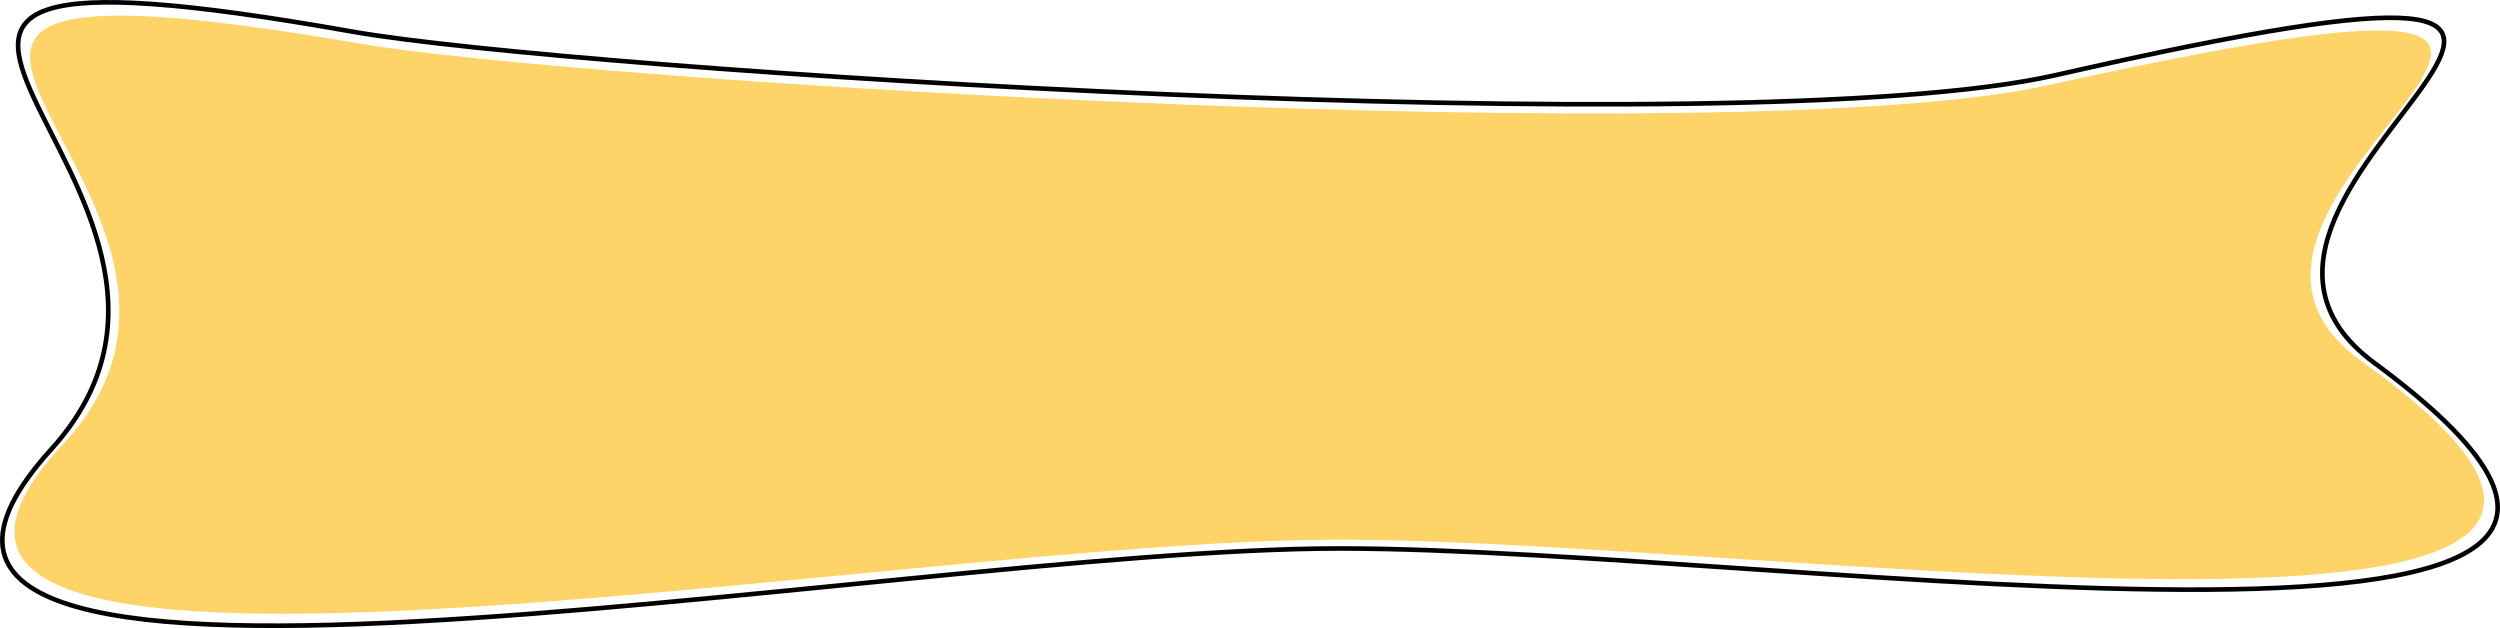 <svg width="4319" height="1085" viewBox="0 0 4319 1085" fill="none" xmlns="http://www.w3.org/2000/svg">
<path fill-rule="evenodd" clip-rule="evenodd" d="M3536.22 147.585C4900.88 -153.204 3669.07 330.612 4080.31 624.511C4908.82 1216.62 3084.09 932.26 2311.79 932.26C1535.56 932.26 -398.487 1309.94 108.577 767.939C513.502 335.114 -549.129 -125.708 624.381 75.724C994.028 139.174 3001.76 265.386 3536.22 147.585Z" fill="#FDC435" fill-opacity="0.75"/>
<path fill-rule="evenodd" clip-rule="evenodd" d="M3551.89 129.686C4930.8 -183.827 3686.13 320.455 4101.67 626.788C4938.83 1243.94 3095.04 947.555 2314.68 947.555C1530.33 947.555 -423.91 1341.21 88.449 776.283C497.604 325.148 -576.125 -155.168 609.641 54.785C983.149 120.919 3011.85 252.47 3551.89 129.686Z" stroke="black" stroke-width="8"/>
</svg>
